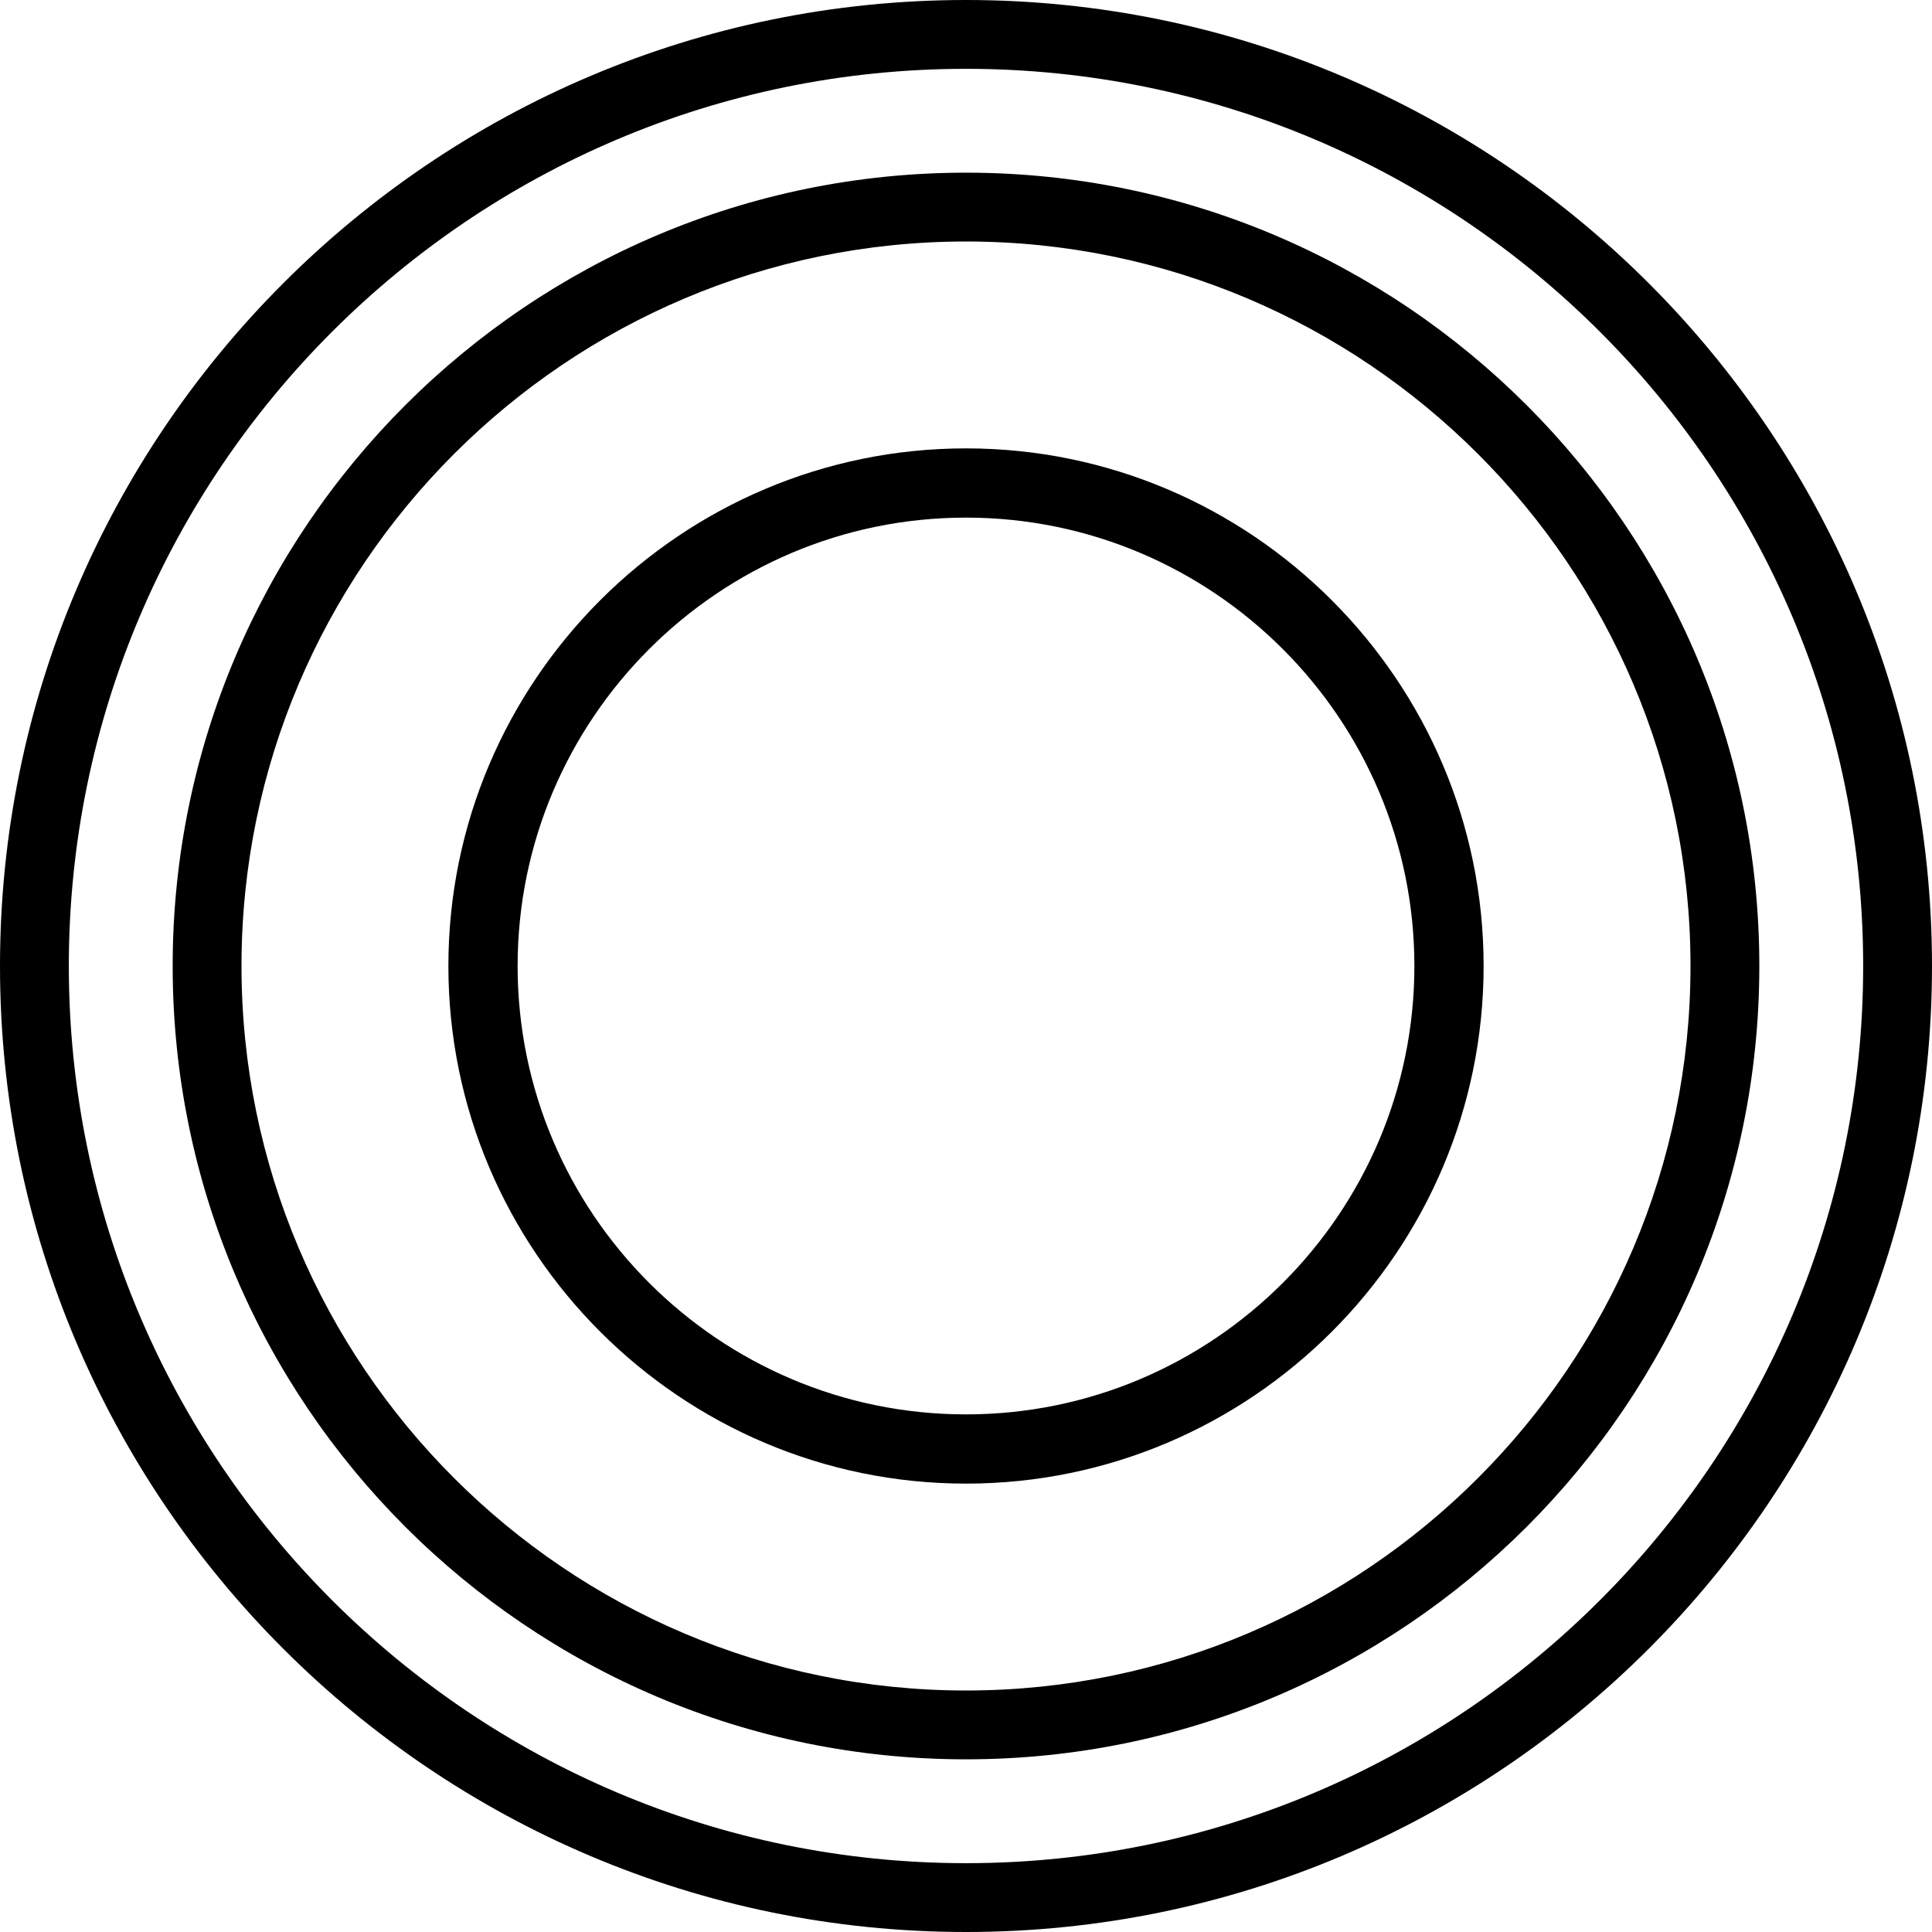 <svg xmlns="http://www.w3.org/2000/svg" width="32" height="32" viewBox="0 0 24 24">
    <path d="M 12 0 C 5.383 0 0 5.383 0 12 C 0 18.617 5.383 24 12 24 C 18.617 24 24 18.617 24 12 C 24 5.383 18.617 0 12 0 Z M 12 23.145 C 5.855 23.145 0.855 18.145 0.855 12 C 0.855 5.855 5.855 0.855 12 0.855 C 18.145 0.855 23.145 5.855 23.145 12 C 23.145 18.145 18.145 23.145 12 23.145 Z M 12 23.145"/>
    <path d="M 12 2.145 C 6.566 2.145 2.145 6.562 2.145 12 C 2.145 17.438 6.566 21.855 12 21.855 C 17.434 21.855 21.855 17.438 21.855 12 C 21.855 6.562 17.434 2.145 12 2.145 Z M 12 21 C 7.039 21 3 16.961 3 12 C 3 7.039 7.039 3 12 3 C 16.961 3 21 7.039 21 12 C 21 16.961 16.961 21 12 21 Z M 12 21"/>
    <path d="M 12 5.57 C 8.457 5.57 5.57 8.457 5.57 12 C 5.57 15.543 8.457 18.43 12 18.43 C 15.543 18.43 18.43 15.543 18.43 12 C 18.43 8.457 15.543 5.57 12 5.57 Z M 12 17.57 C 8.93 17.57 6.43 15.07 6.43 12 C 6.43 8.93 8.93 6.43 12 6.43 C 15.07 6.43 17.57 8.93 17.57 12 C 17.57 15.07 15.07 17.57 12 17.57 Z M 12 17.57"/>
</svg>
